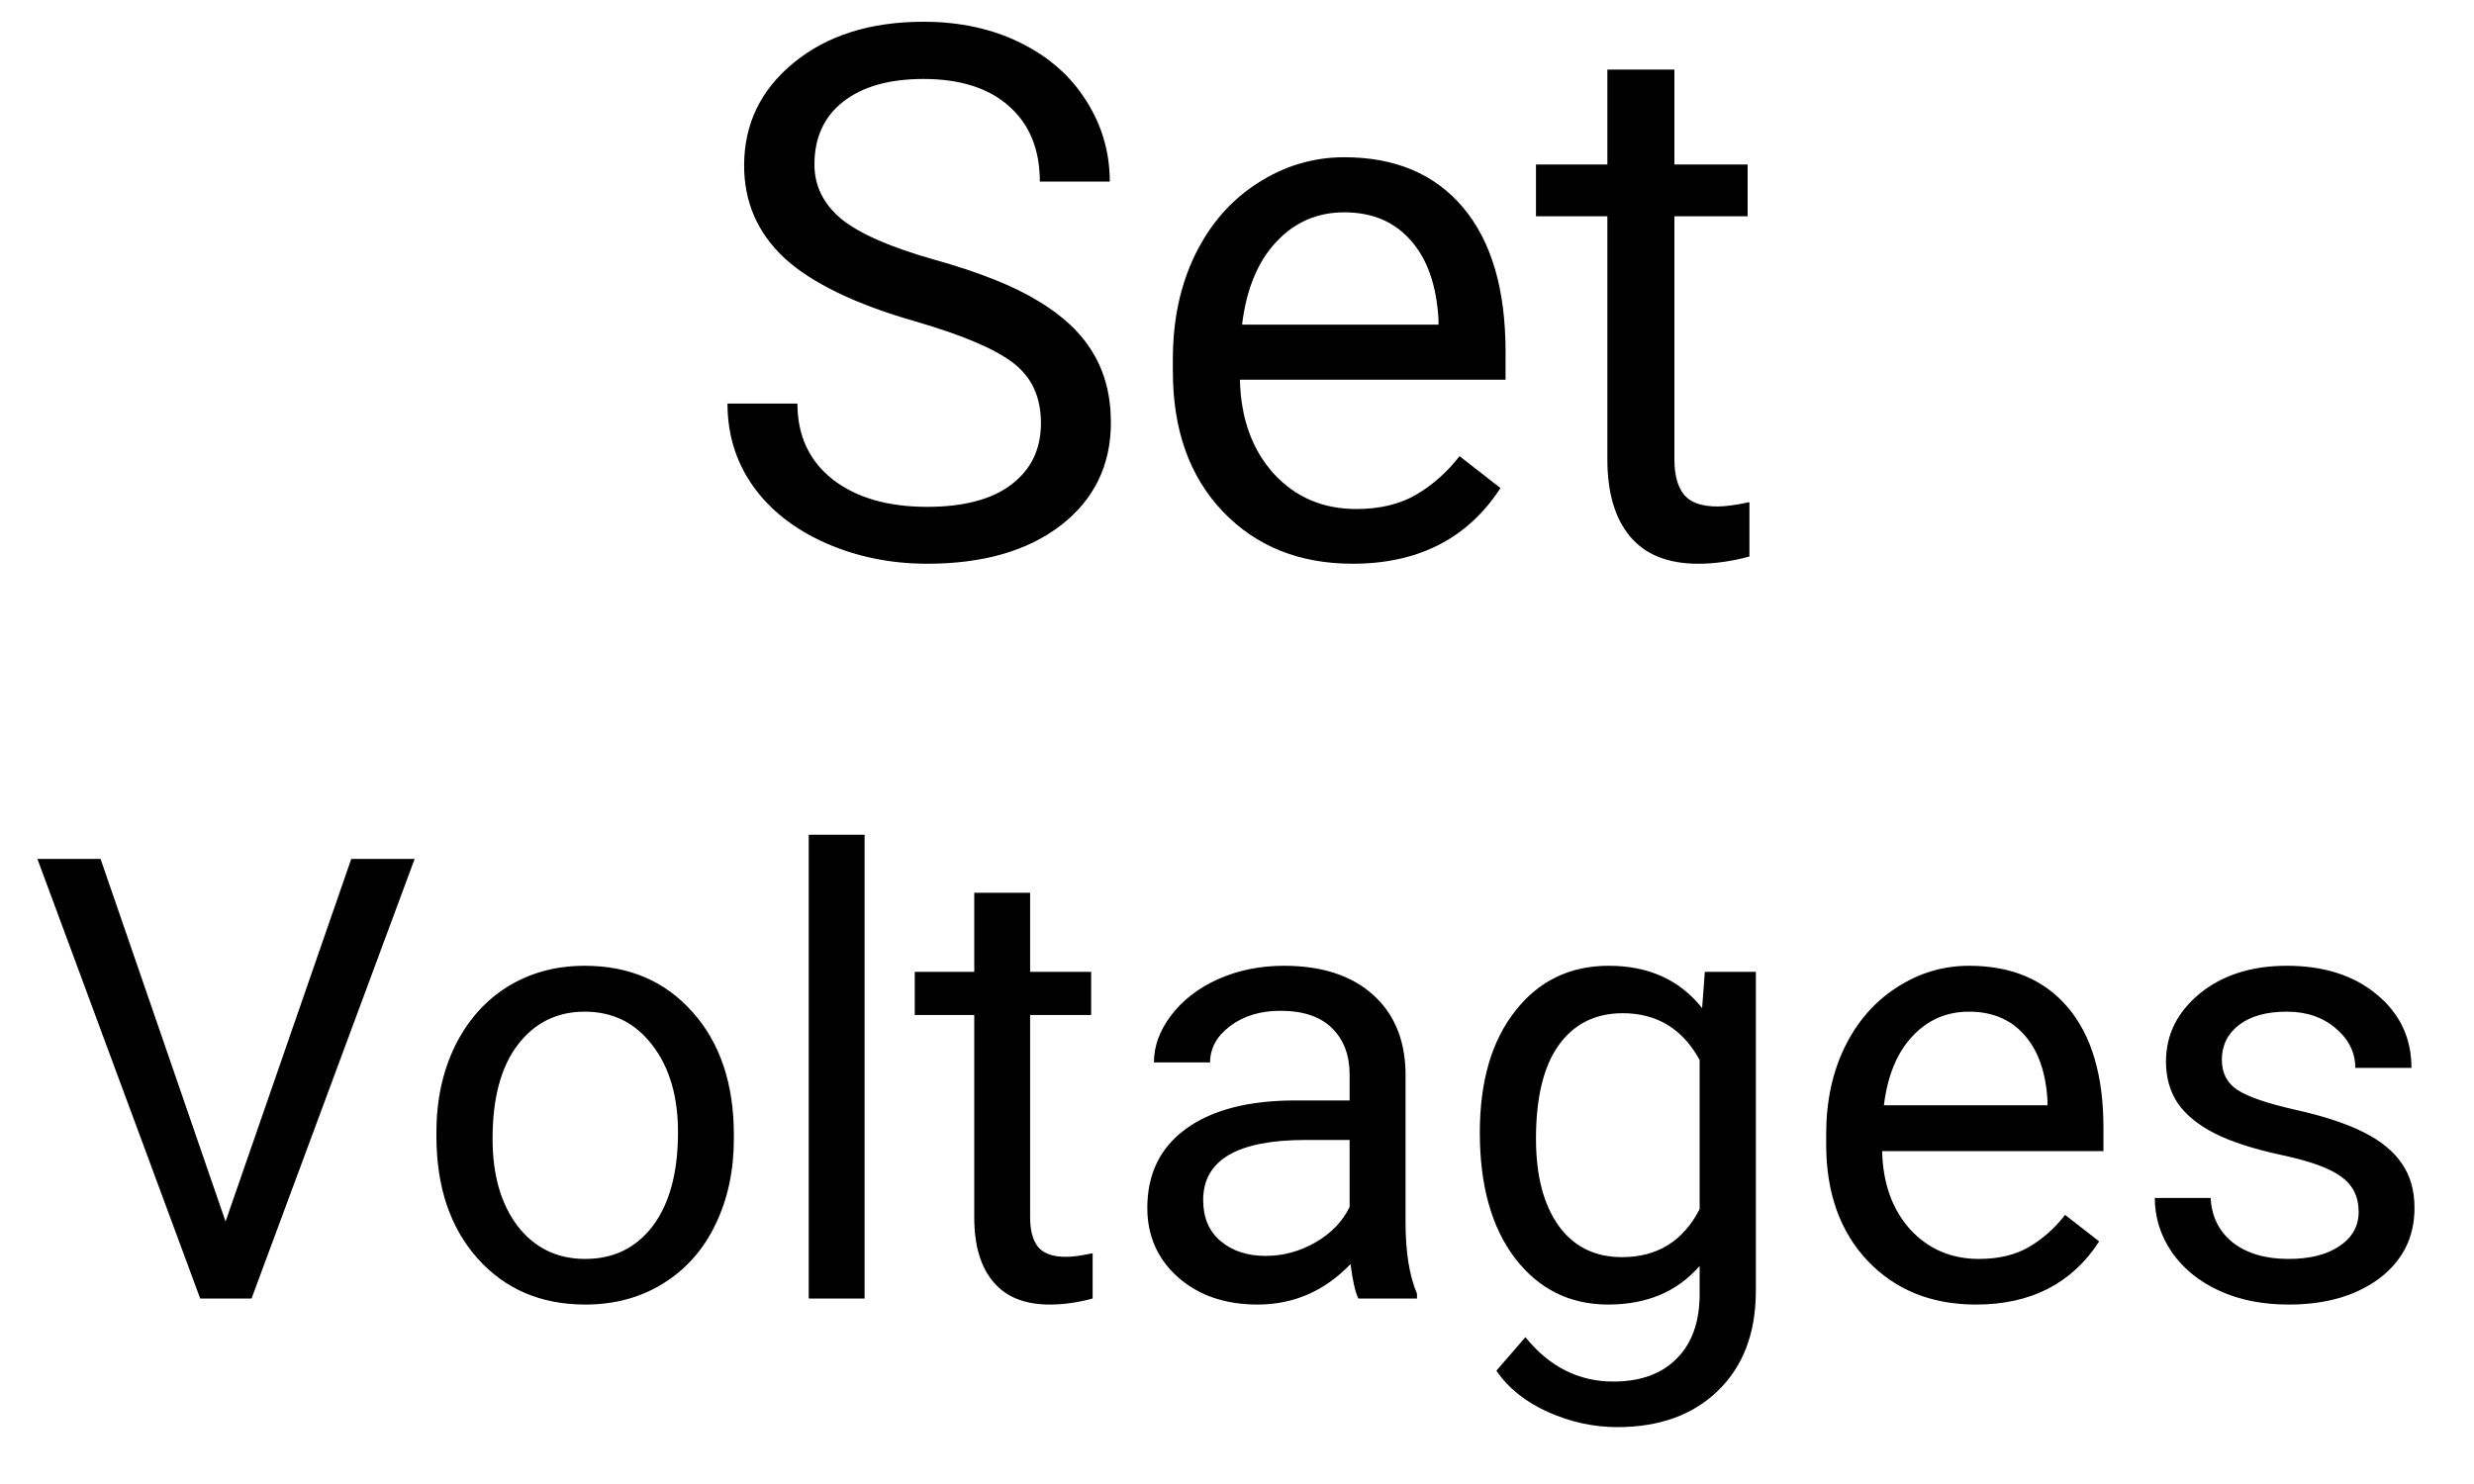 <svg width="40" height="24" viewBox="0 0 40 24" fill="none" xmlns="http://www.w3.org/2000/svg">
<path d="M14.797 5.197C13.832 4.92 13.129 4.58 12.688 4.178C12.25 3.771 12.031 3.271 12.031 2.678C12.031 2.006 12.299 1.451 12.834 1.014C13.373 0.572 14.072 0.352 14.932 0.352C15.518 0.352 16.039 0.465 16.496 0.691C16.957 0.918 17.312 1.23 17.562 1.629C17.816 2.027 17.943 2.463 17.943 2.936H16.812C16.812 2.42 16.648 2.016 16.32 1.723C15.992 1.426 15.529 1.277 14.932 1.277C14.377 1.277 13.943 1.4 13.631 1.646C13.322 1.889 13.168 2.227 13.168 2.66C13.168 3.008 13.315 3.303 13.607 3.545C13.904 3.783 14.406 4.002 15.113 4.201C15.824 4.4 16.379 4.621 16.777 4.863C17.18 5.102 17.477 5.381 17.668 5.701C17.863 6.021 17.961 6.398 17.961 6.832C17.961 7.523 17.691 8.078 17.152 8.496C16.613 8.91 15.893 9.117 14.99 9.117C14.404 9.117 13.857 9.006 13.35 8.783C12.842 8.557 12.449 8.248 12.172 7.857C11.898 7.467 11.762 7.023 11.762 6.527H12.893C12.893 7.043 13.082 7.451 13.461 7.752C13.844 8.049 14.354 8.197 14.99 8.197C15.584 8.197 16.039 8.076 16.355 7.834C16.672 7.592 16.83 7.262 16.83 6.844C16.83 6.426 16.684 6.104 16.391 5.877C16.098 5.646 15.566 5.42 14.797 5.197ZM21.869 9.117C21.01 9.117 20.311 8.836 19.771 8.273C19.232 7.707 18.963 6.951 18.963 6.006V5.807C18.963 5.178 19.082 4.617 19.32 4.125C19.562 3.629 19.898 3.242 20.328 2.965C20.762 2.684 21.23 2.543 21.734 2.543C22.559 2.543 23.199 2.814 23.656 3.357C24.113 3.9 24.342 4.678 24.342 5.689V6.141H20.047C20.062 6.766 20.244 7.271 20.592 7.658C20.943 8.041 21.389 8.232 21.928 8.232C22.311 8.232 22.635 8.154 22.9 7.998C23.166 7.842 23.398 7.635 23.598 7.377L24.26 7.893C23.729 8.709 22.932 9.117 21.869 9.117ZM21.734 3.434C21.297 3.434 20.93 3.594 20.633 3.914C20.336 4.23 20.152 4.676 20.082 5.25H23.258V5.168C23.227 4.617 23.078 4.191 22.812 3.891C22.547 3.586 22.188 3.434 21.734 3.434ZM27.072 1.125V2.66H28.256V3.498H27.072V7.43C27.072 7.684 27.125 7.875 27.23 8.004C27.336 8.129 27.516 8.191 27.77 8.191C27.895 8.191 28.066 8.168 28.285 8.121V9C28 9.078 27.723 9.117 27.453 9.117C26.969 9.117 26.604 8.971 26.357 8.678C26.111 8.385 25.988 7.969 25.988 7.43V3.498H24.834V2.66H25.988V1.125H27.072ZM3.647 19.755L5.679 13.891H6.704L4.067 21H3.237L0.605 13.891H1.626L3.647 19.755ZM7.056 18.31C7.056 17.792 7.157 17.326 7.358 16.913C7.563 16.5 7.847 16.181 8.208 15.956C8.573 15.731 8.988 15.619 9.453 15.619C10.172 15.619 10.754 15.868 11.196 16.366C11.642 16.864 11.865 17.527 11.865 18.354V18.417C11.865 18.931 11.766 19.394 11.567 19.804C11.372 20.211 11.091 20.528 10.723 20.756C10.358 20.984 9.938 21.098 9.463 21.098C8.747 21.098 8.166 20.849 7.72 20.351C7.277 19.852 7.056 19.193 7.056 18.373V18.31ZM7.964 18.417C7.964 19.003 8.099 19.473 8.369 19.828C8.643 20.183 9.007 20.36 9.463 20.36C9.922 20.36 10.287 20.181 10.557 19.823C10.827 19.462 10.962 18.957 10.962 18.31C10.962 17.73 10.824 17.261 10.547 16.903C10.273 16.542 9.909 16.361 9.453 16.361C9.007 16.361 8.647 16.539 8.374 16.894C8.101 17.248 7.964 17.756 7.964 18.417ZM13.979 21H13.076V13.5H13.979V21ZM16.655 14.438V15.717H17.642V16.415H16.655V19.691C16.655 19.903 16.699 20.062 16.787 20.17C16.875 20.274 17.025 20.326 17.236 20.326C17.34 20.326 17.484 20.307 17.666 20.268V21C17.428 21.065 17.197 21.098 16.973 21.098C16.569 21.098 16.265 20.976 16.06 20.731C15.854 20.487 15.752 20.141 15.752 19.691V16.415H14.79V15.717H15.752V14.438H16.655ZM21.963 21C21.911 20.896 21.869 20.71 21.836 20.443C21.416 20.88 20.915 21.098 20.332 21.098C19.811 21.098 19.383 20.951 19.048 20.658C18.716 20.362 18.55 19.988 18.55 19.535C18.55 18.985 18.758 18.559 19.175 18.256C19.595 17.95 20.184 17.797 20.942 17.797H21.821V17.382C21.821 17.066 21.727 16.815 21.538 16.63C21.349 16.441 21.071 16.347 20.703 16.347C20.381 16.347 20.111 16.428 19.893 16.591C19.674 16.754 19.565 16.951 19.565 17.182H18.657C18.657 16.918 18.75 16.664 18.936 16.42C19.124 16.172 19.378 15.977 19.697 15.834C20.02 15.691 20.373 15.619 20.757 15.619C21.366 15.619 21.842 15.772 22.188 16.078C22.533 16.381 22.712 16.799 22.725 17.333V19.765C22.725 20.25 22.787 20.635 22.91 20.922V21H21.963ZM20.464 20.311C20.747 20.311 21.016 20.238 21.27 20.092C21.523 19.945 21.707 19.755 21.821 19.52V18.436H21.113C20.006 18.436 19.453 18.76 19.453 19.408C19.453 19.691 19.547 19.913 19.736 20.072C19.925 20.232 20.168 20.311 20.464 20.311ZM23.926 18.314C23.926 17.491 24.116 16.837 24.497 16.352C24.878 15.863 25.383 15.619 26.011 15.619C26.655 15.619 27.158 15.847 27.52 16.303L27.564 15.717H28.389V20.873C28.389 21.557 28.185 22.095 27.778 22.489C27.375 22.883 26.831 23.08 26.148 23.08C25.767 23.08 25.394 22.999 25.029 22.836C24.665 22.673 24.386 22.45 24.194 22.167L24.663 21.625C25.05 22.104 25.524 22.343 26.084 22.343C26.523 22.343 26.865 22.219 27.109 21.972C27.357 21.724 27.48 21.376 27.48 20.927V20.473C27.119 20.889 26.626 21.098 26.001 21.098C25.383 21.098 24.881 20.849 24.497 20.351C24.116 19.852 23.926 19.174 23.926 18.314ZM24.834 18.417C24.834 19.013 24.956 19.481 25.2 19.823C25.444 20.162 25.786 20.331 26.226 20.331C26.795 20.331 27.213 20.072 27.48 19.555V17.143C27.204 16.638 26.789 16.386 26.235 16.386C25.796 16.386 25.453 16.557 25.205 16.898C24.958 17.24 24.834 17.746 24.834 18.417ZM31.948 21.098C31.232 21.098 30.649 20.863 30.2 20.395C29.751 19.922 29.526 19.293 29.526 18.505V18.339C29.526 17.815 29.626 17.348 29.824 16.938C30.026 16.524 30.306 16.202 30.664 15.971C31.025 15.736 31.416 15.619 31.836 15.619C32.523 15.619 33.057 15.845 33.438 16.298C33.818 16.75 34.009 17.398 34.009 18.241V18.617H30.43C30.443 19.138 30.594 19.56 30.884 19.882C31.177 20.201 31.548 20.36 31.997 20.36C32.316 20.36 32.586 20.295 32.808 20.165C33.029 20.035 33.223 19.862 33.389 19.648L33.94 20.077C33.498 20.758 32.834 21.098 31.948 21.098ZM31.836 16.361C31.471 16.361 31.165 16.495 30.918 16.762C30.671 17.025 30.518 17.396 30.459 17.875H33.105V17.807C33.079 17.348 32.956 16.993 32.734 16.742C32.513 16.488 32.214 16.361 31.836 16.361ZM38.135 19.599C38.135 19.355 38.042 19.166 37.856 19.032C37.674 18.895 37.353 18.778 36.895 18.681C36.439 18.583 36.076 18.466 35.806 18.329C35.539 18.192 35.34 18.03 35.21 17.841C35.083 17.652 35.02 17.427 35.02 17.167C35.02 16.734 35.202 16.368 35.566 16.068C35.934 15.769 36.403 15.619 36.973 15.619C37.572 15.619 38.057 15.774 38.428 16.083C38.802 16.392 38.989 16.788 38.989 17.27H38.081C38.081 17.022 37.975 16.809 37.764 16.63C37.555 16.451 37.292 16.361 36.973 16.361C36.644 16.361 36.387 16.433 36.201 16.576C36.016 16.719 35.923 16.907 35.923 17.138C35.923 17.356 36.009 17.52 36.182 17.631C36.354 17.741 36.665 17.847 37.114 17.948C37.567 18.049 37.933 18.17 38.213 18.31C38.493 18.45 38.7 18.619 38.833 18.817C38.97 19.013 39.038 19.252 39.038 19.535C39.038 20.007 38.849 20.386 38.472 20.673C38.094 20.956 37.604 21.098 37.002 21.098C36.579 21.098 36.204 21.023 35.879 20.873C35.553 20.723 35.298 20.515 35.112 20.248C34.93 19.978 34.839 19.686 34.839 19.374H35.742C35.758 19.677 35.879 19.918 36.103 20.097C36.331 20.273 36.631 20.36 37.002 20.36C37.344 20.36 37.617 20.292 37.822 20.155C38.031 20.015 38.135 19.83 38.135 19.599Z" fill="black"/>
</svg>
